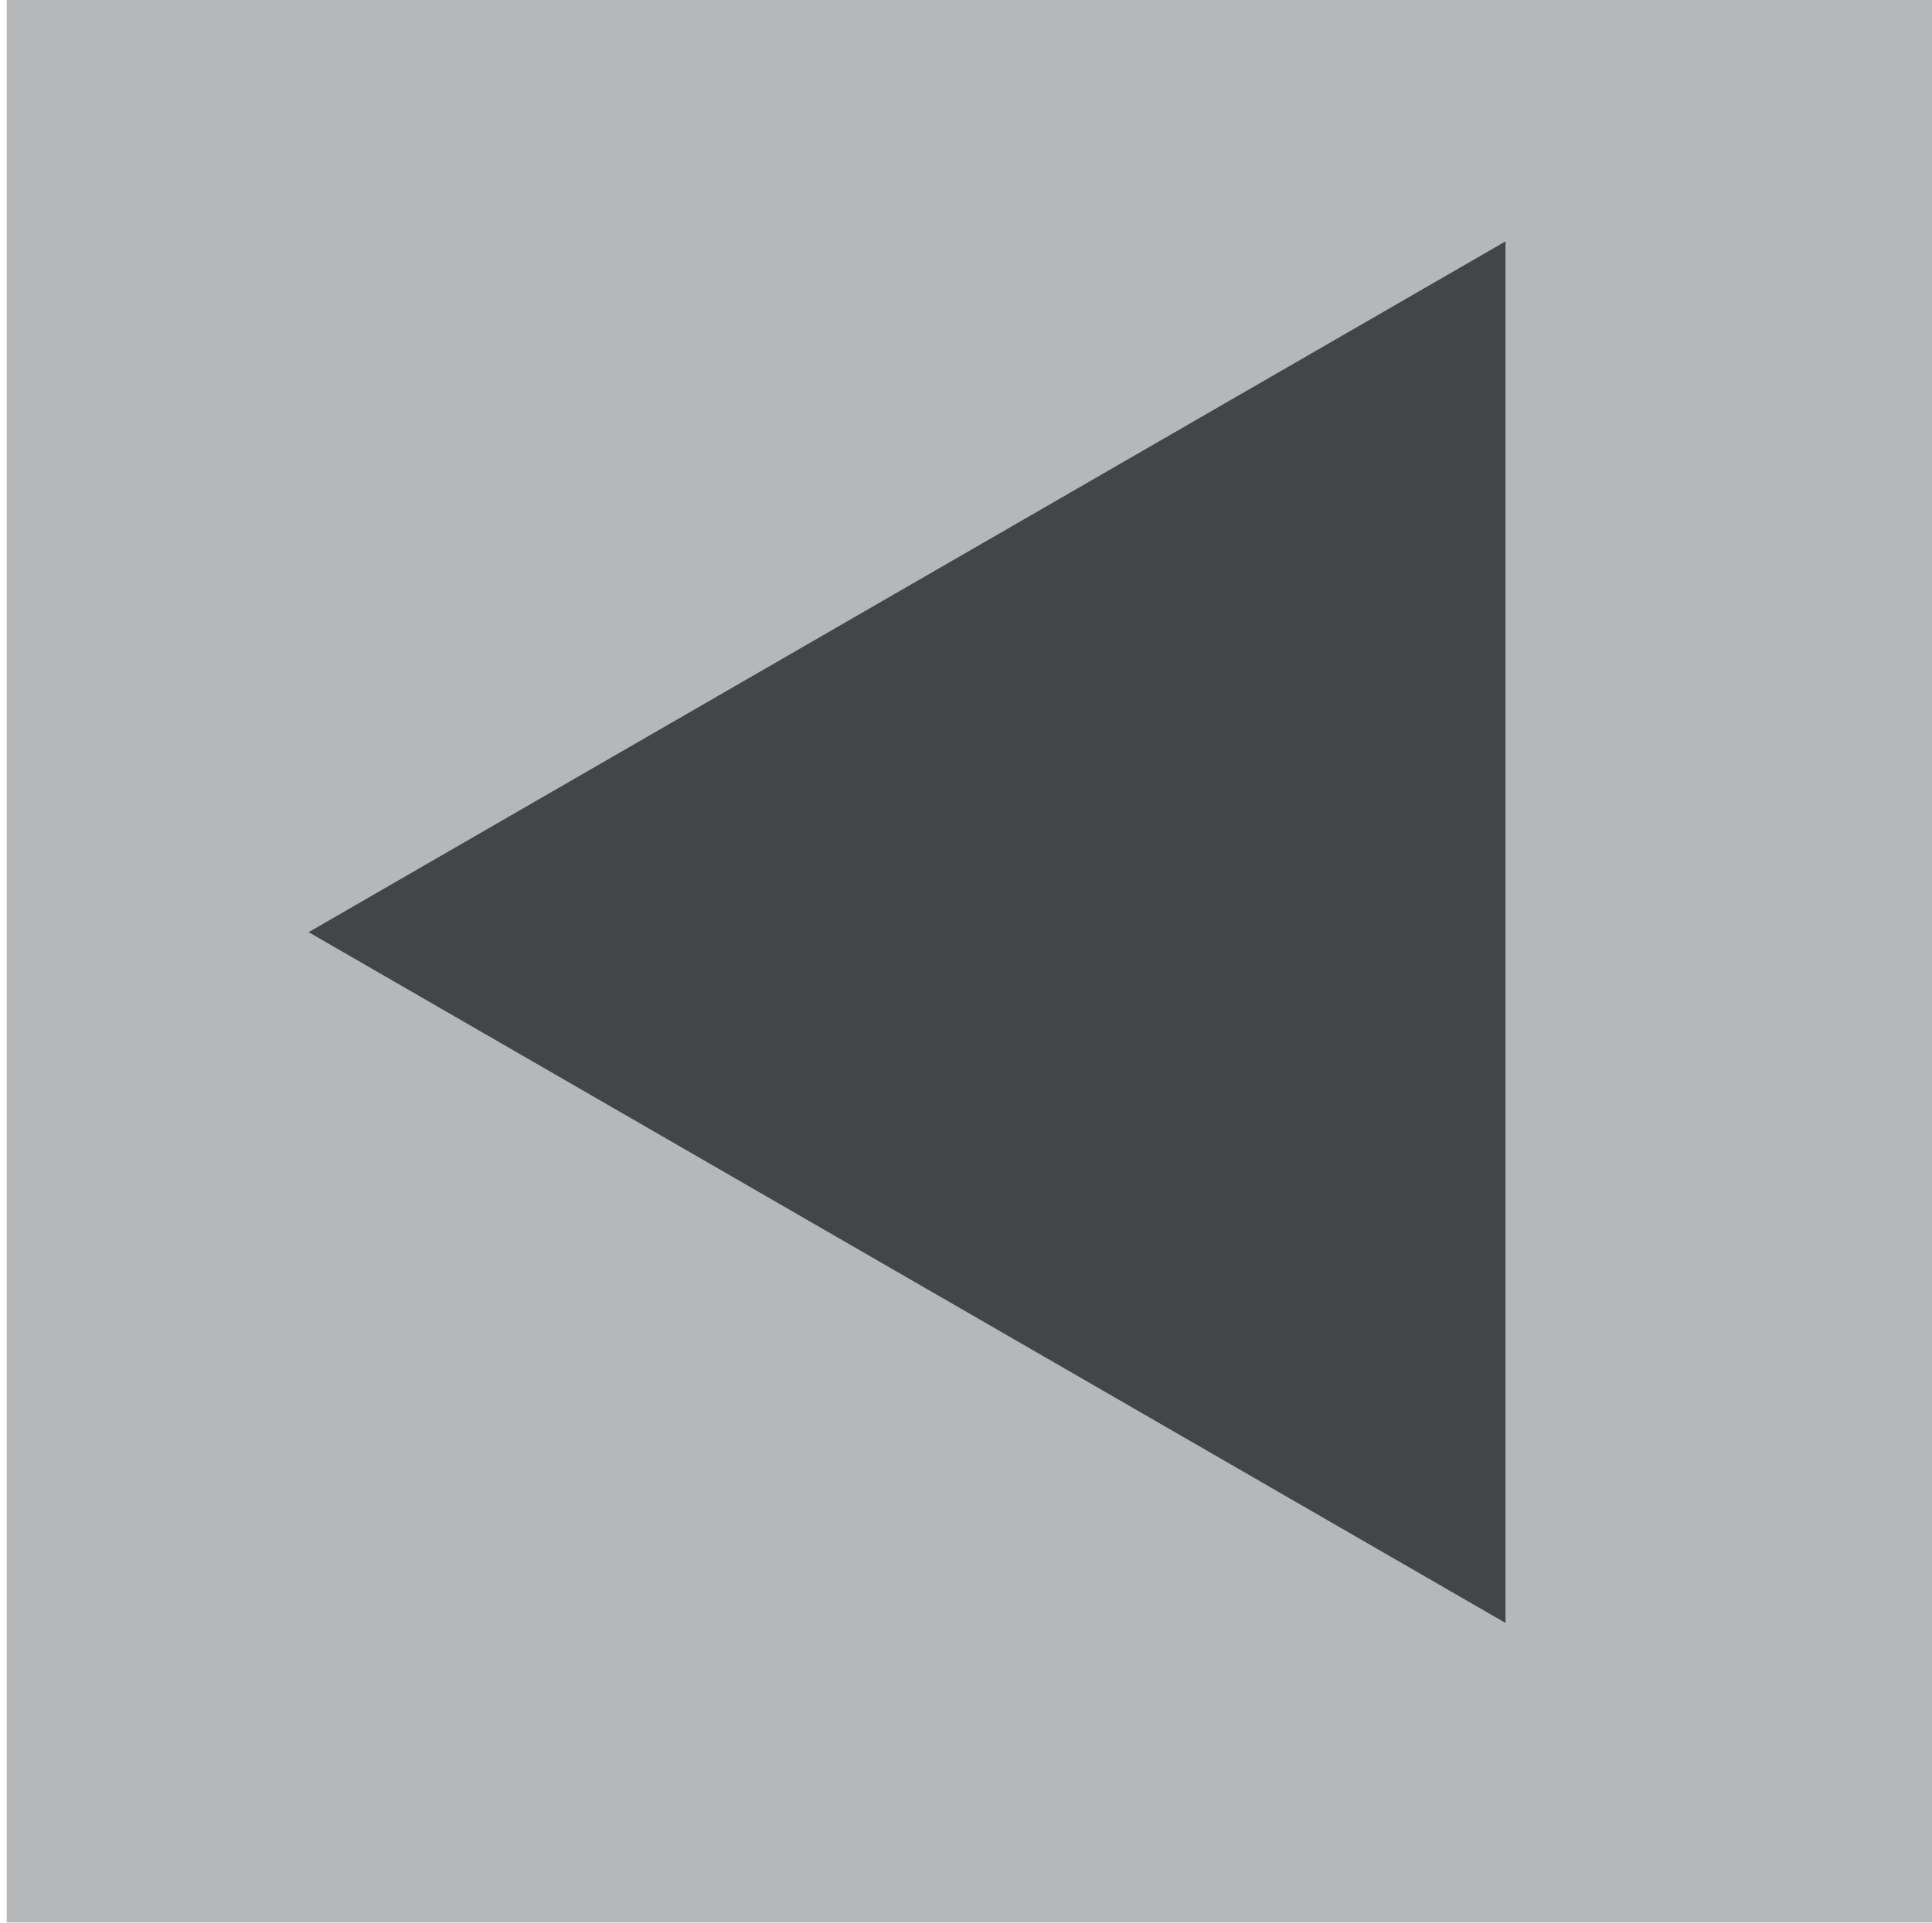 <svg id="Laag_1" data-name="Laag 1" xmlns="http://www.w3.org/2000/svg" viewBox="0 0 98.34 97.92"><defs><style>.cls-1{fill:#b6b7b9;}.cls-2{fill:#444547;}</style></defs><title>left-controller</title><rect class="cls-1" x="0.34" y="-0.12" width="98" height="98"/><polygon class="cls-2" points="15.71 47.46 76.63 82.63 76.63 12.29 15.71 47.46"/></svg>